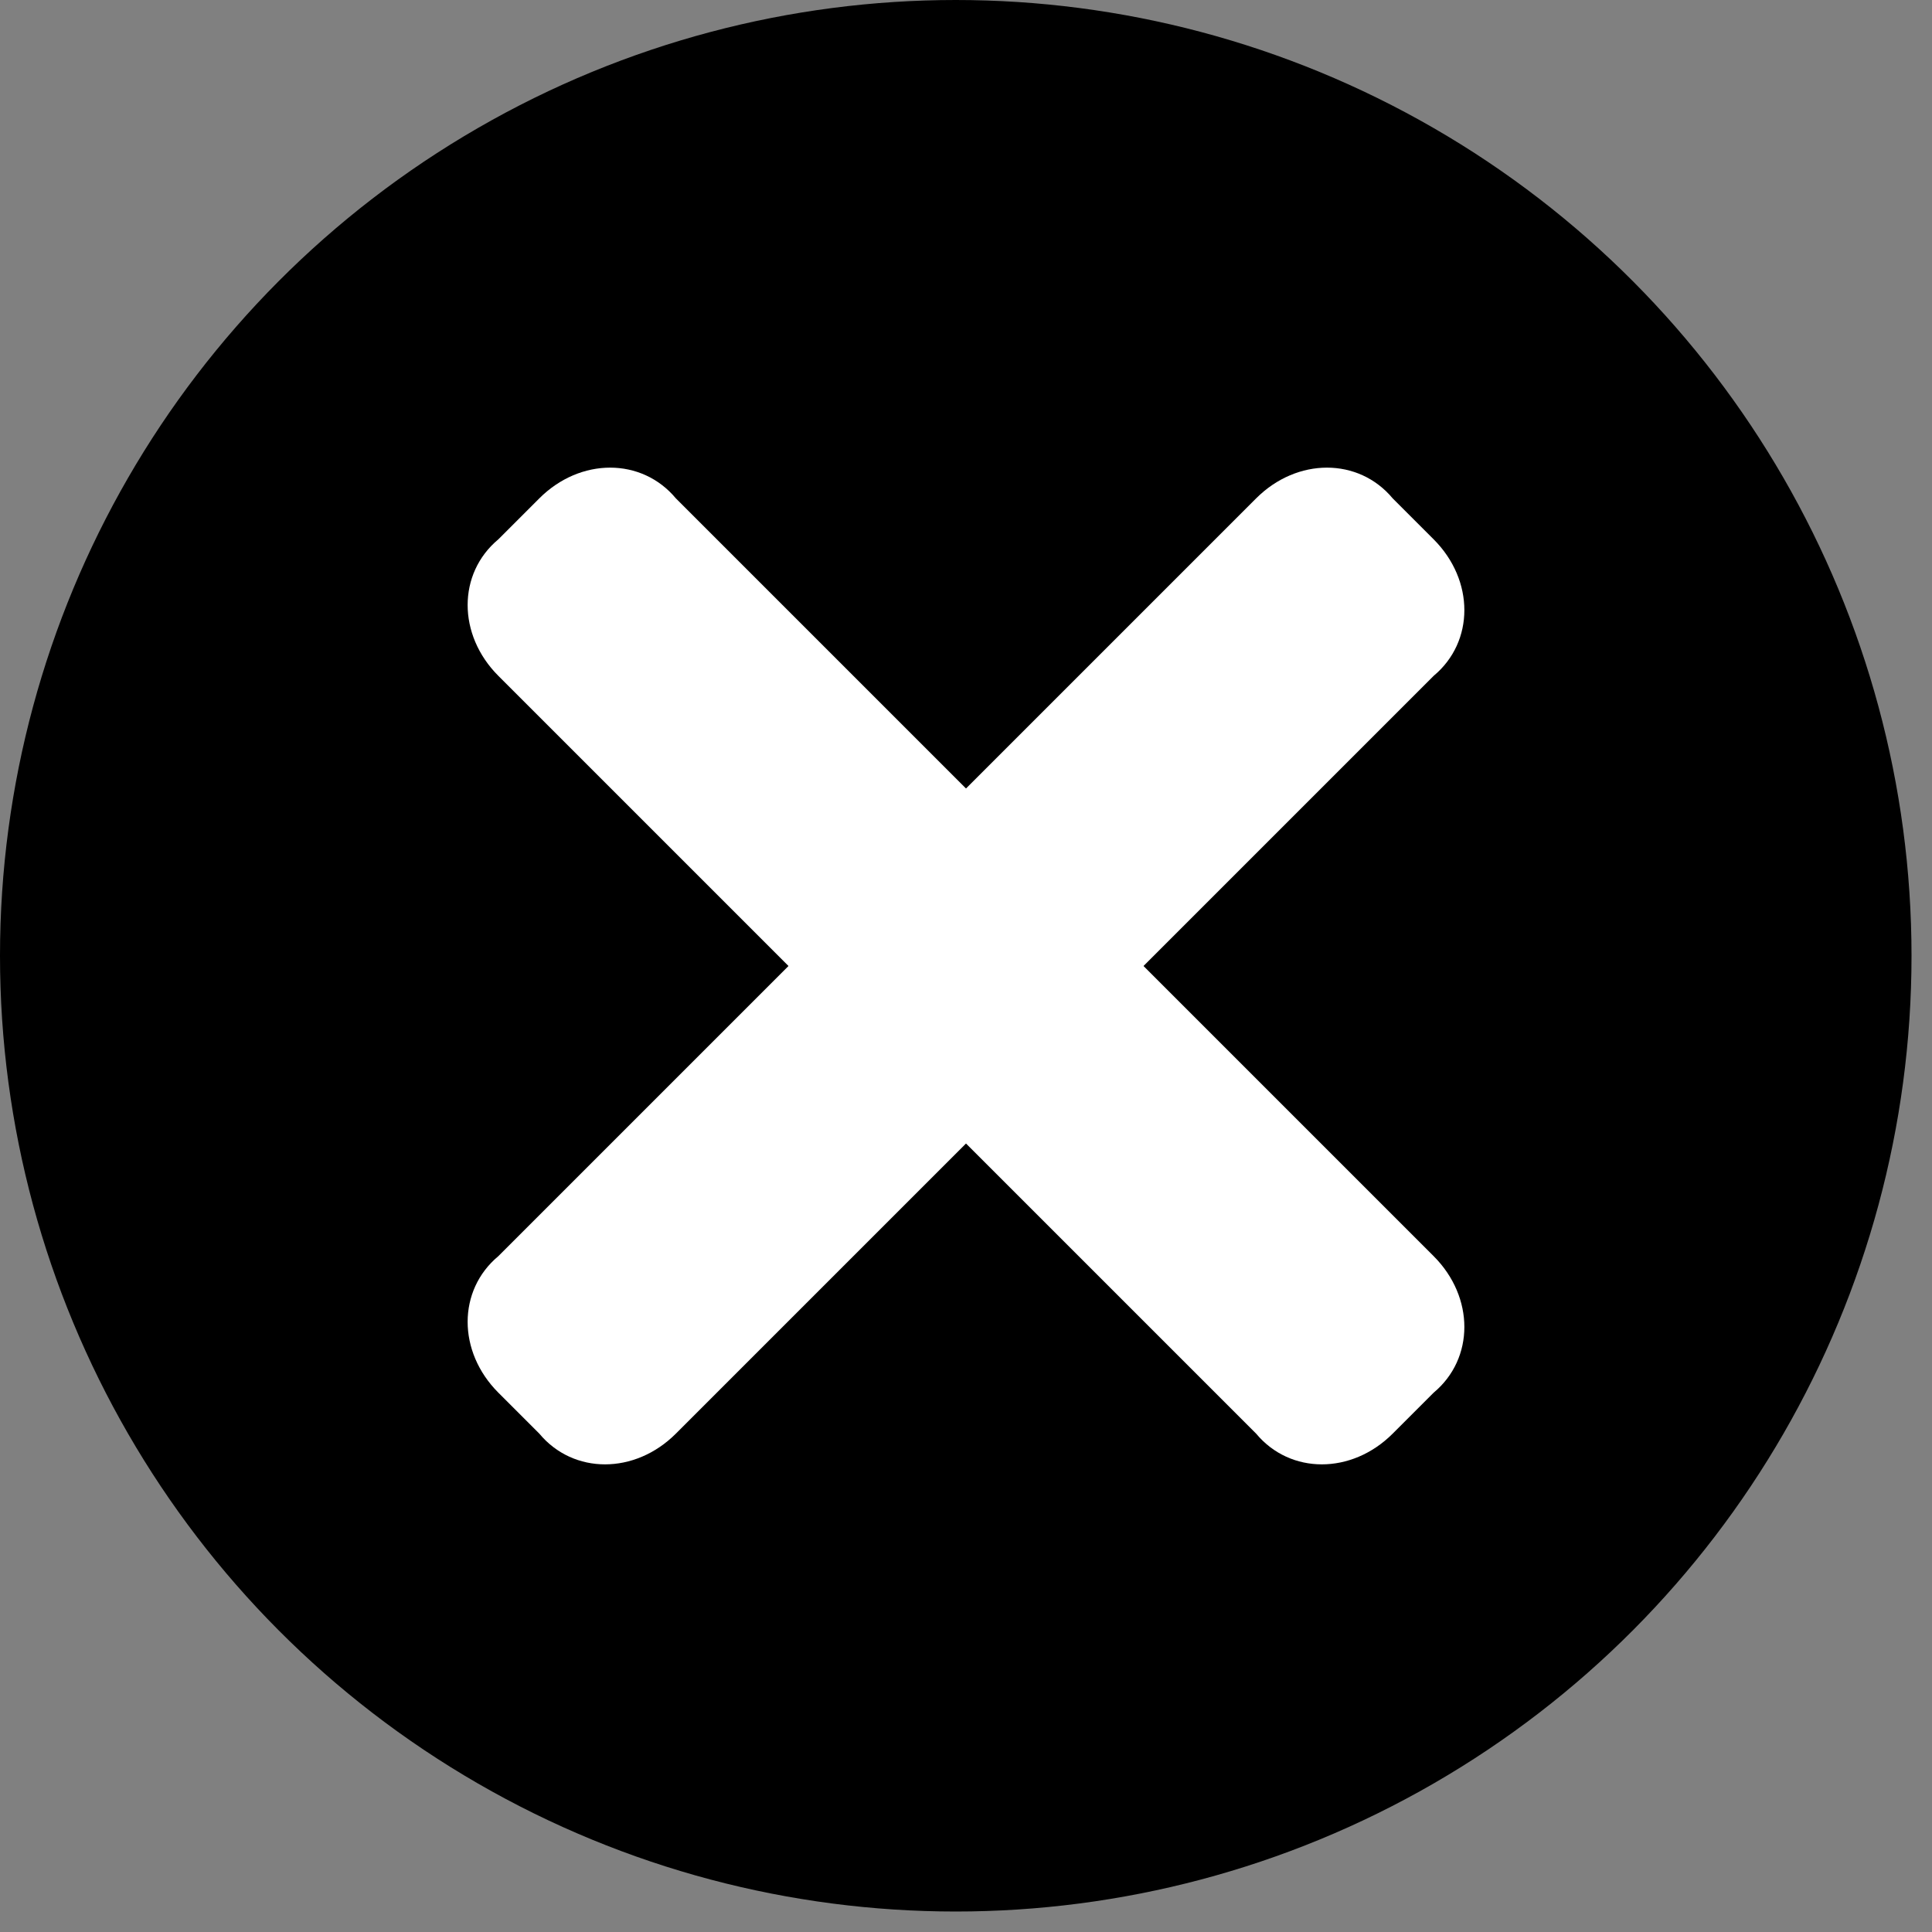 <?xml version="1.0" encoding="utf-8"?>
<!-- Generator: Adobe Illustrator 24.3.0, SVG Export Plug-In . SVG Version: 6.00 Build 0)  -->
<svg version="1.1" id="Layer_1" xmlns="http://www.w3.org/2000/svg" xmlns:xlink="http://www.w3.org/1999/xlink" x="0px" y="0px"
     viewBox="0 0 28.3 28.3" style="enable-background:new 0 0 28.3 28.3;" xml:space="preserve">
<rect x="0" y="0" width="28.3" height="28.3" fill="#808080" stroke="none"/>
<style type="text/css">
    .st0{fill:#FFFFFF;}
</style>
<circle cx="14" cy="14" r="14"/>
<g>
    <path class="st0" d="M21,7.9c0.6,0.6,0.6,1.5,0,2L9.9,21c-0.6,0.6-1.5,0.6-2,0l-0.6-0.6c-0.6-0.6-0.6-1.5,0-2L18.4,7.3
        c0.6-0.6,1.5-0.6,2,0L21,7.9z"/>
</g>
<g>
    <path class="st0" d="M20.4,21c-0.6,0.6-1.5,0.6-2,0L7.3,9.9c-0.6-0.6-0.6-1.5,0-2l0.6-0.6c0.6-0.6,1.5-0.6,2,0L21,18.4
        c0.6,0.6,0.6,1.5,0,2L20.4,21z"/>
</g>
</svg>
